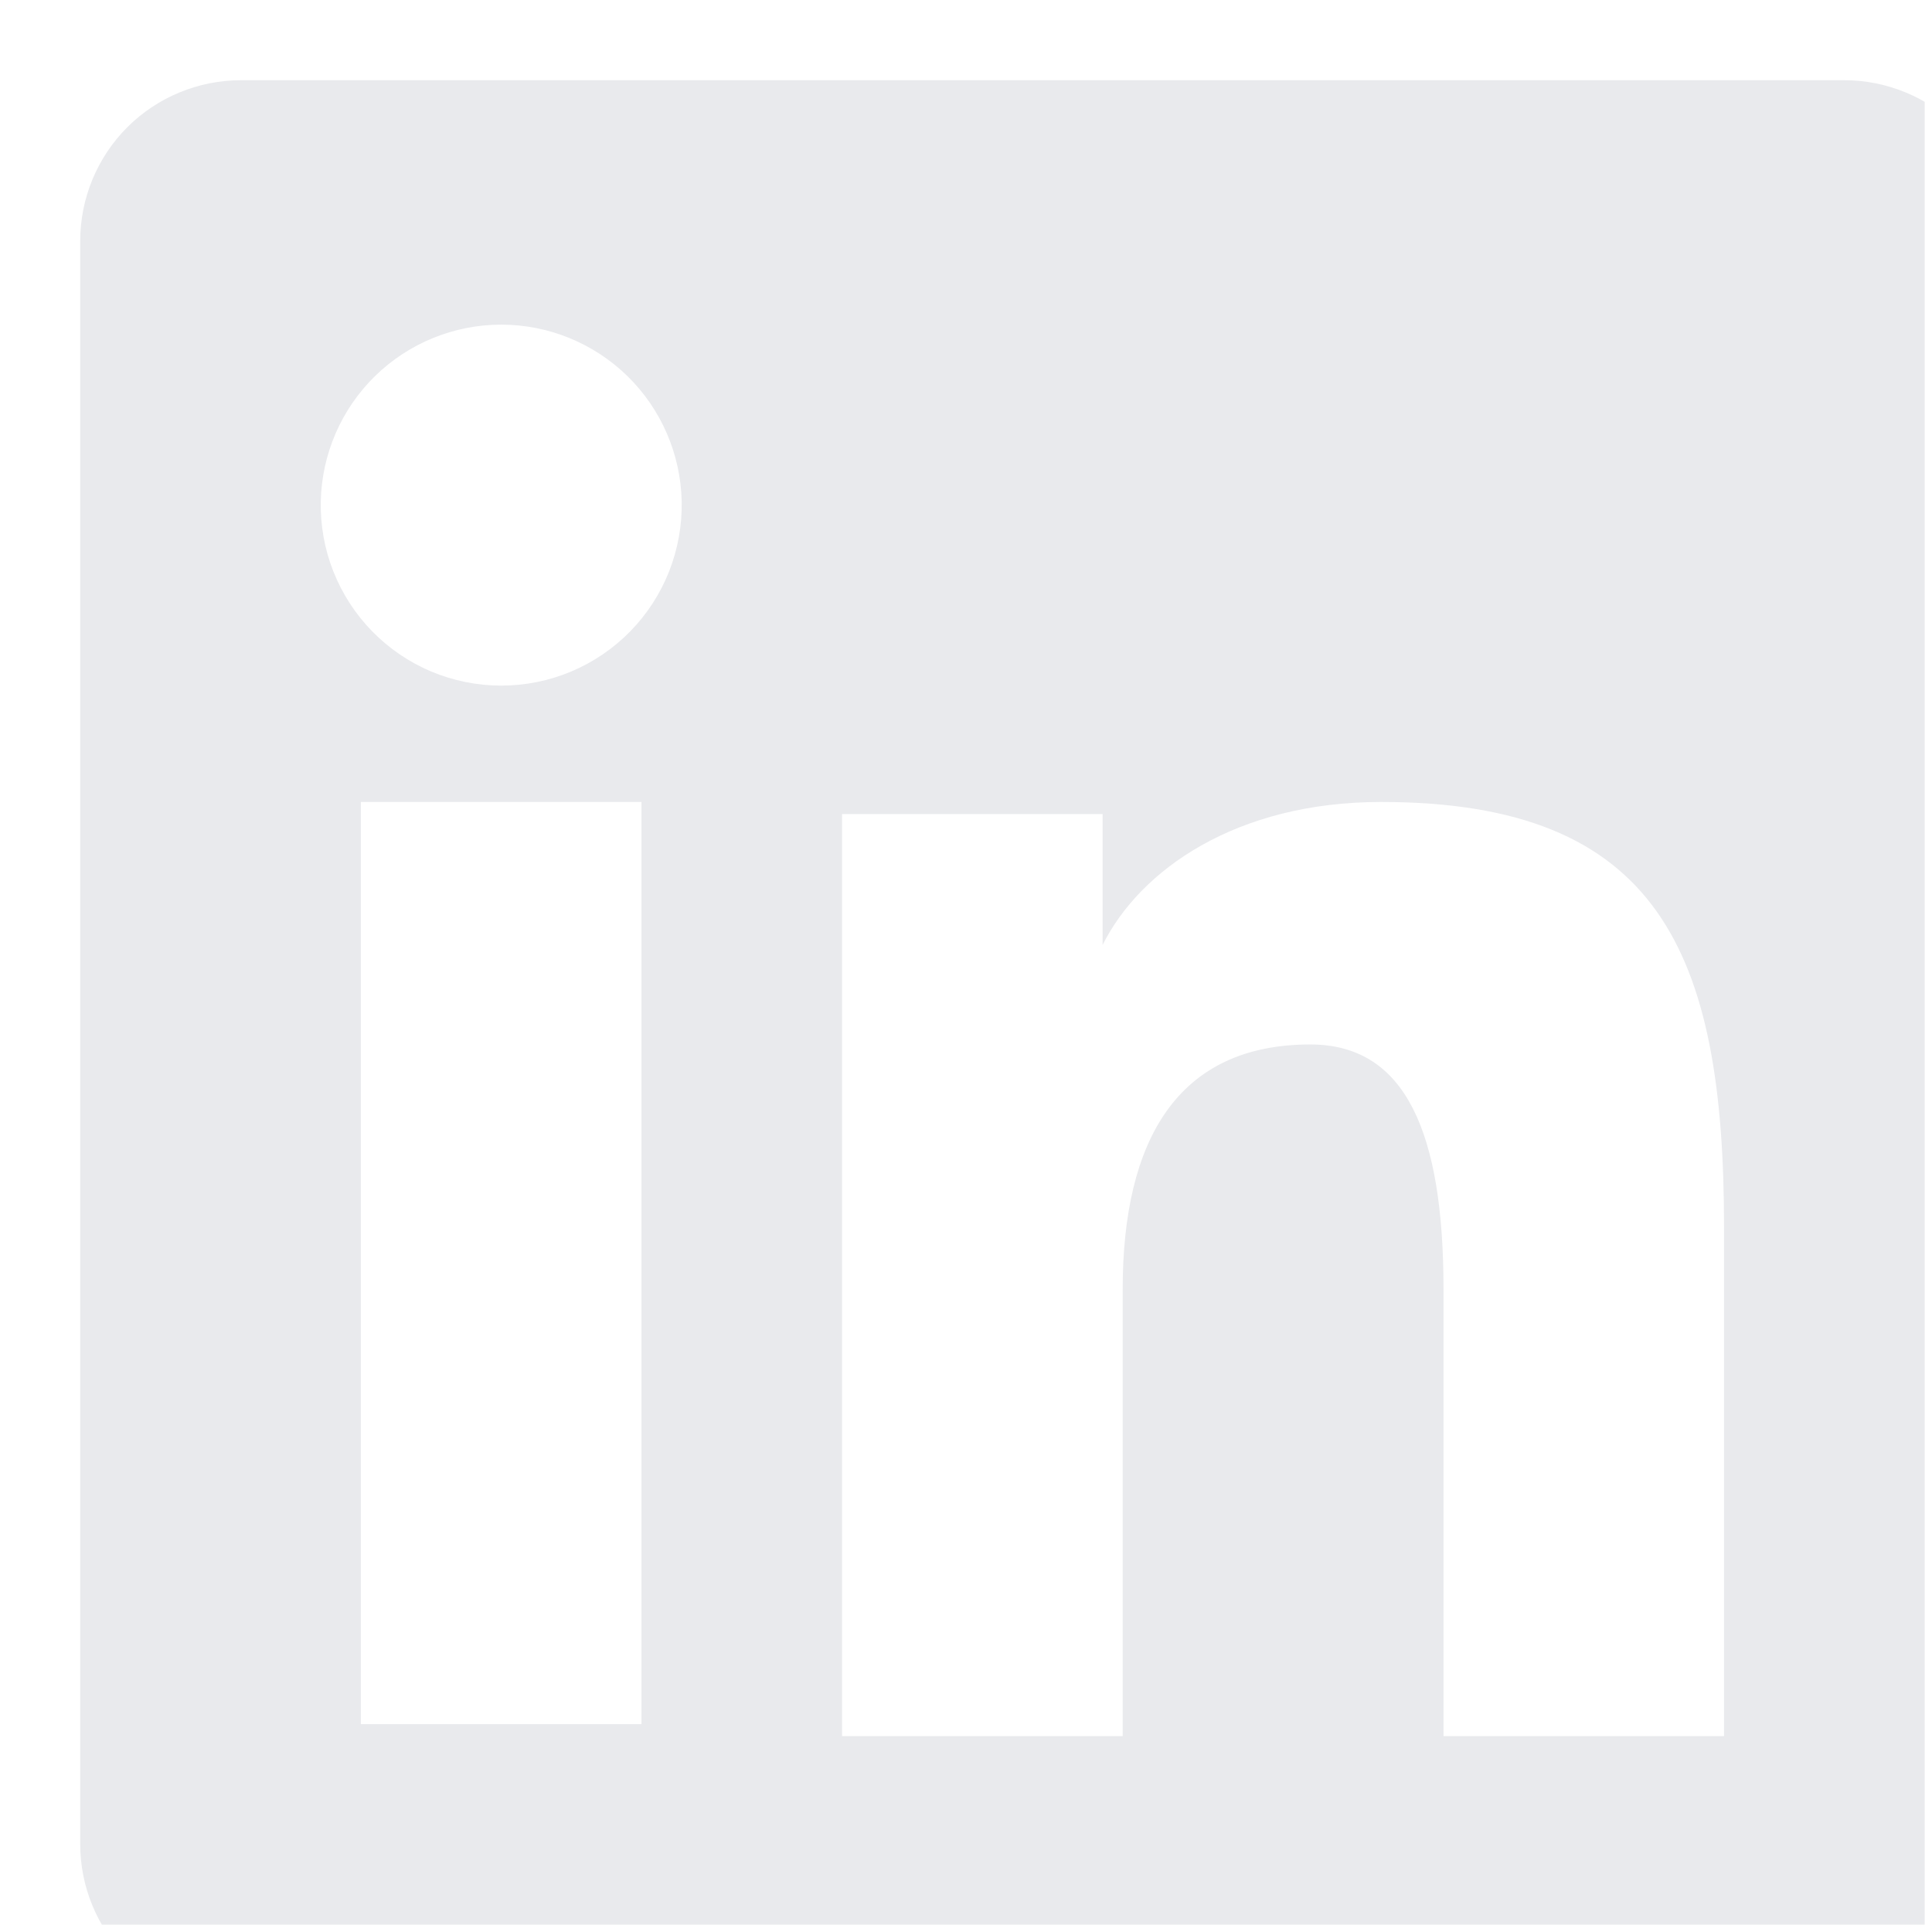 <svg width="31" height="31" viewBox="0 0 31 31" fill="none" xmlns="http://www.w3.org/2000/svg">
<g clip-path="url(#clip0_26_18657)">
<path fill-rule="evenodd" clip-rule="evenodd" d="M1.287 3.867C1.287 3.183 1.559 2.526 2.042 2.042C2.526 1.559 3.183 1.287 3.867 1.287H29.587C29.926 1.286 30.262 1.353 30.575 1.482C30.889 1.611 31.173 1.801 31.413 2.041C31.653 2.281 31.843 2.565 31.973 2.879C32.103 3.192 32.17 3.528 32.169 3.867V29.587C32.17 29.926 32.103 30.262 31.974 30.575C31.844 30.889 31.654 31.173 31.414 31.413C31.175 31.653 30.89 31.843 30.576 31.973C30.263 32.103 29.927 32.17 29.588 32.169H3.867C3.528 32.169 3.192 32.103 2.879 31.973C2.566 31.843 2.282 31.653 2.042 31.413C1.802 31.174 1.612 30.889 1.483 30.576C1.353 30.263 1.287 29.927 1.287 29.588V3.867ZM13.511 13.062H17.692V15.162C18.296 13.954 19.84 12.868 22.161 12.868C26.609 12.868 27.663 15.272 27.663 19.684V27.857H23.162V20.69C23.162 18.177 22.558 16.759 21.025 16.759C18.898 16.759 18.014 18.288 18.014 20.69V27.857H13.511V13.062ZM5.79 27.665H10.293V12.868H5.79V27.663V27.665ZM10.938 8.042C10.946 8.427 10.877 8.811 10.736 9.169C10.594 9.528 10.382 9.855 10.113 10.13C9.843 10.406 9.521 10.625 9.165 10.775C8.81 10.924 8.428 11.001 8.042 11.001C7.657 11.001 7.275 10.924 6.919 10.775C6.564 10.625 6.242 10.406 5.972 10.13C5.703 9.855 5.491 9.528 5.349 9.169C5.207 8.811 5.139 8.427 5.147 8.042C5.164 7.285 5.476 6.565 6.017 6.035C6.558 5.506 7.285 5.209 8.042 5.209C8.799 5.209 9.526 5.506 10.068 6.035C10.609 6.565 10.921 7.285 10.938 8.042Z" fill="#E9EAED"/>
</g>
<defs>
<clipPath id="clip0_26_18657">
<rect width="30.883" height="30.883" fill="white"/>
</clipPath>
</defs>
</svg>
